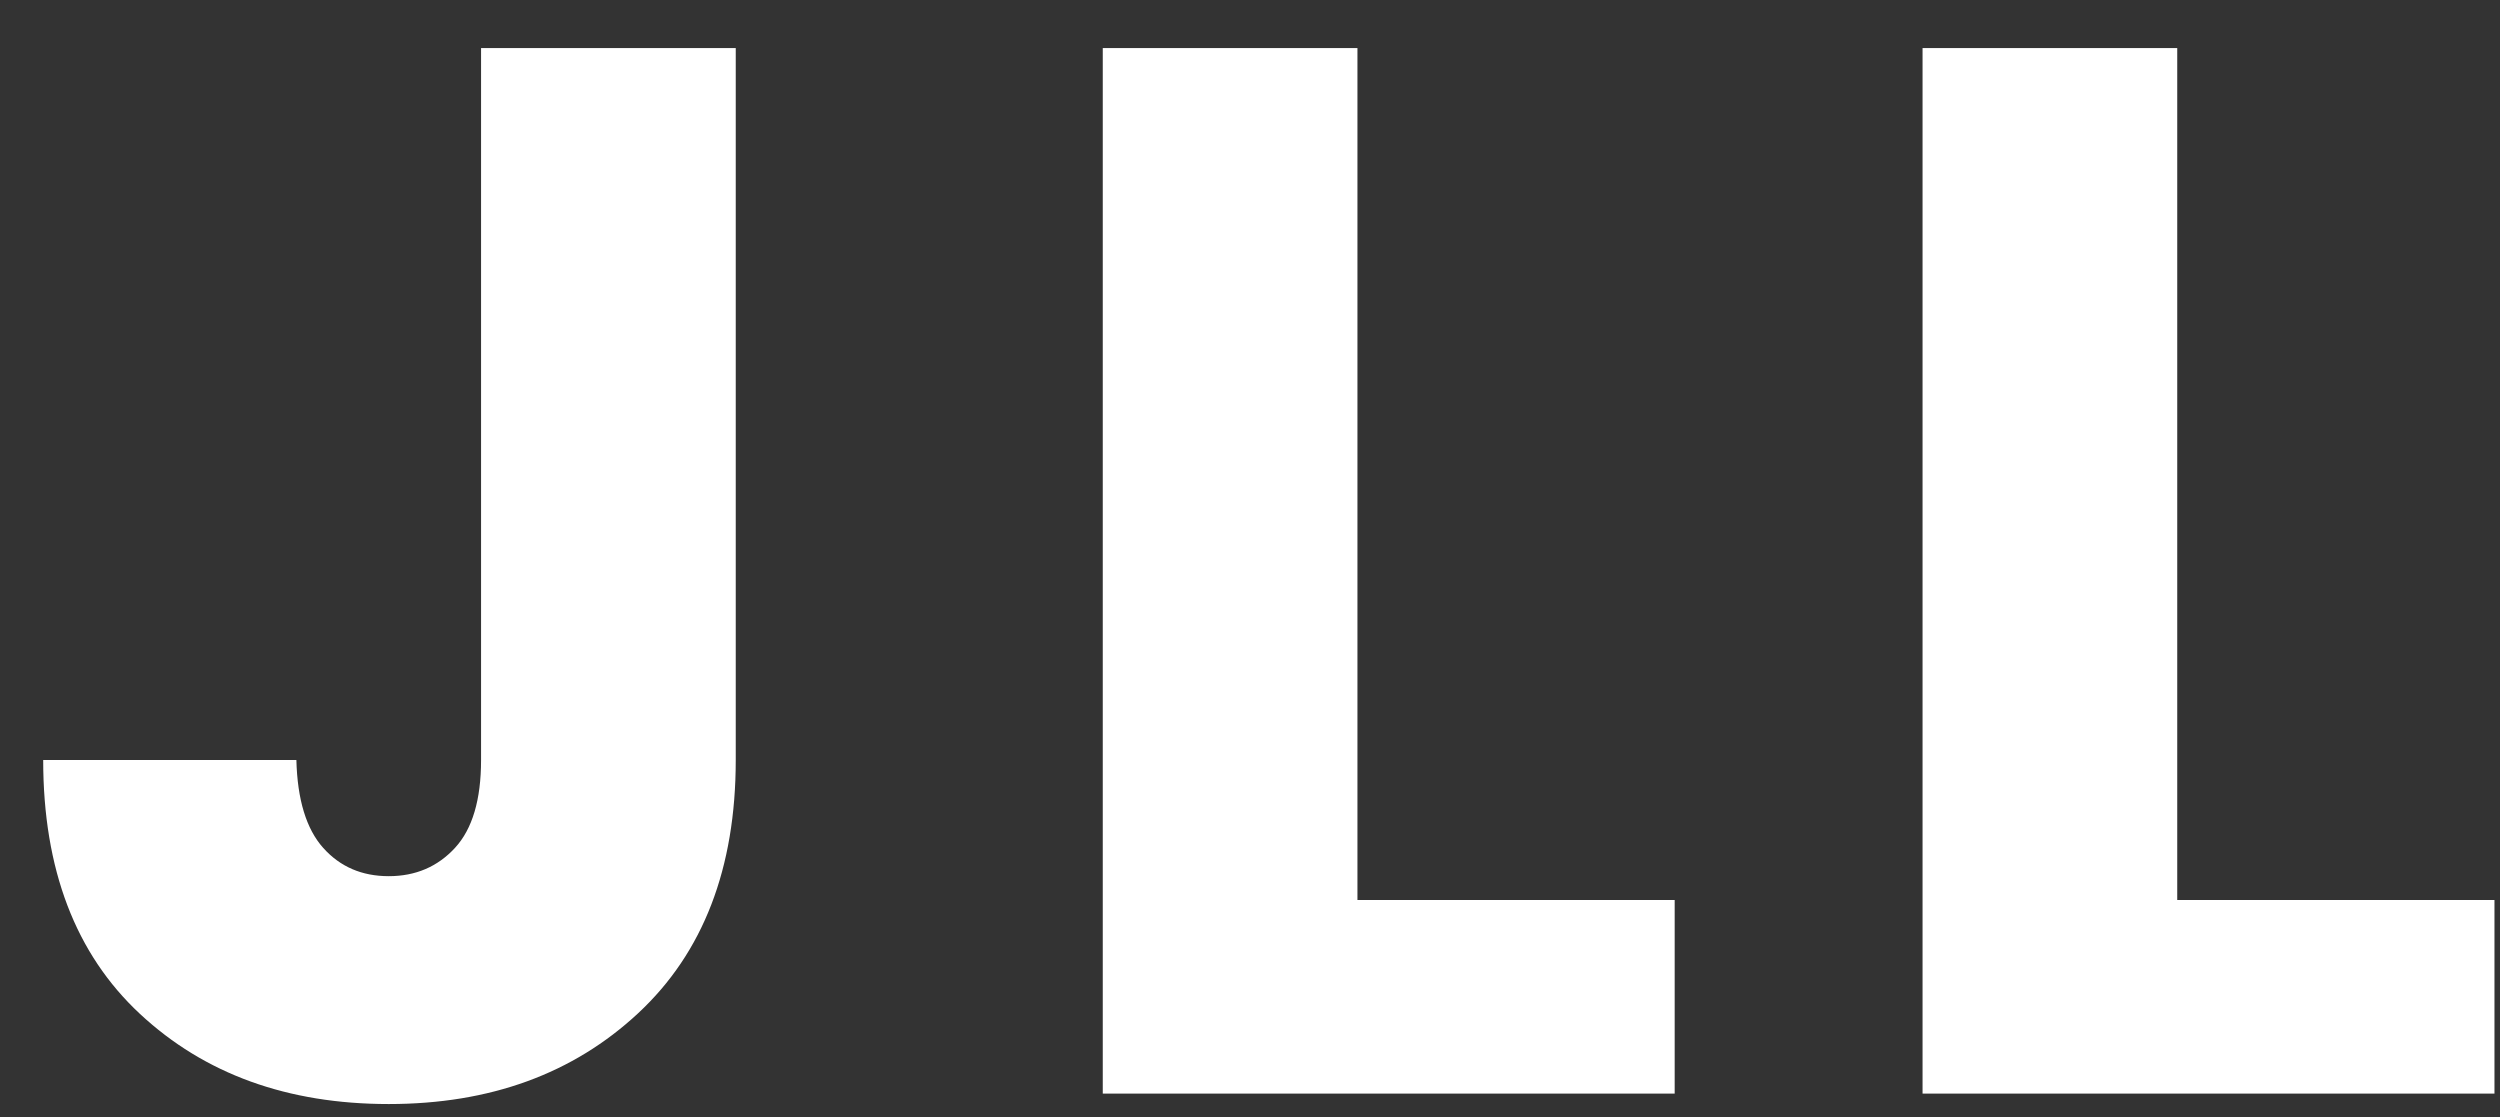 <?xml version="1.0" encoding="UTF-8" standalone="no"?>
<svg width="47px" height="21px" viewBox="0 0 47 21" version="1.1" xmlns="http://www.w3.org/2000/svg" xmlns:xlink="http://www.w3.org/1999/xlink">
    <rect x="0" y="0" width="47" height="21" fill="#333333" stroke="none"/>
    <!-- Generator: Sketch 39.1 (31720) - http://www.bohemiancoding.com/sketch -->
    <title>logo_mobile</title>
    <desc>Created with Sketch.</desc>
    <defs></defs>
    <g id="Page-1" stroke="none" stroke-width="1" fill="none" fill-rule="evenodd">
        <g id="Tablet-Home-Copy" transform="translate(-155, -32)" fill="#FFFFFF">
            <path d="M164.044,46.288 L164.044,32.904 L168.832,32.904 L168.832,46.288 C168.832,48.323 168.221,49.909 166.998,51.048 C165.775,52.187 164.212,52.756 162.308,52.756 C160.404,52.756 158.845,52.191 157.632,51.062 C156.419,49.933 155.812,48.341 155.812,46.288 L160.572,46.288 C160.591,47.035 160.759,47.585 161.076,47.94 C161.393,48.295 161.804,48.472 162.308,48.472 C162.812,48.472 163.227,48.295 163.554,47.94 C163.881,47.585 164.044,47.035 164.044,46.288 L164.044,46.288 Z M175.732,32.904 L180.52,32.904 L180.52,48.92 L186.484,48.92 L186.484,52.56 L175.732,52.56 L175.732,32.904 Z M191.144,32.904 L195.932,32.904 L195.932,48.92 L201.896,48.92 L201.896,52.56 L191.144,52.56 L191.144,32.904 Z" id="logo_mobile"></path>
        </g>
    </g>
</svg>